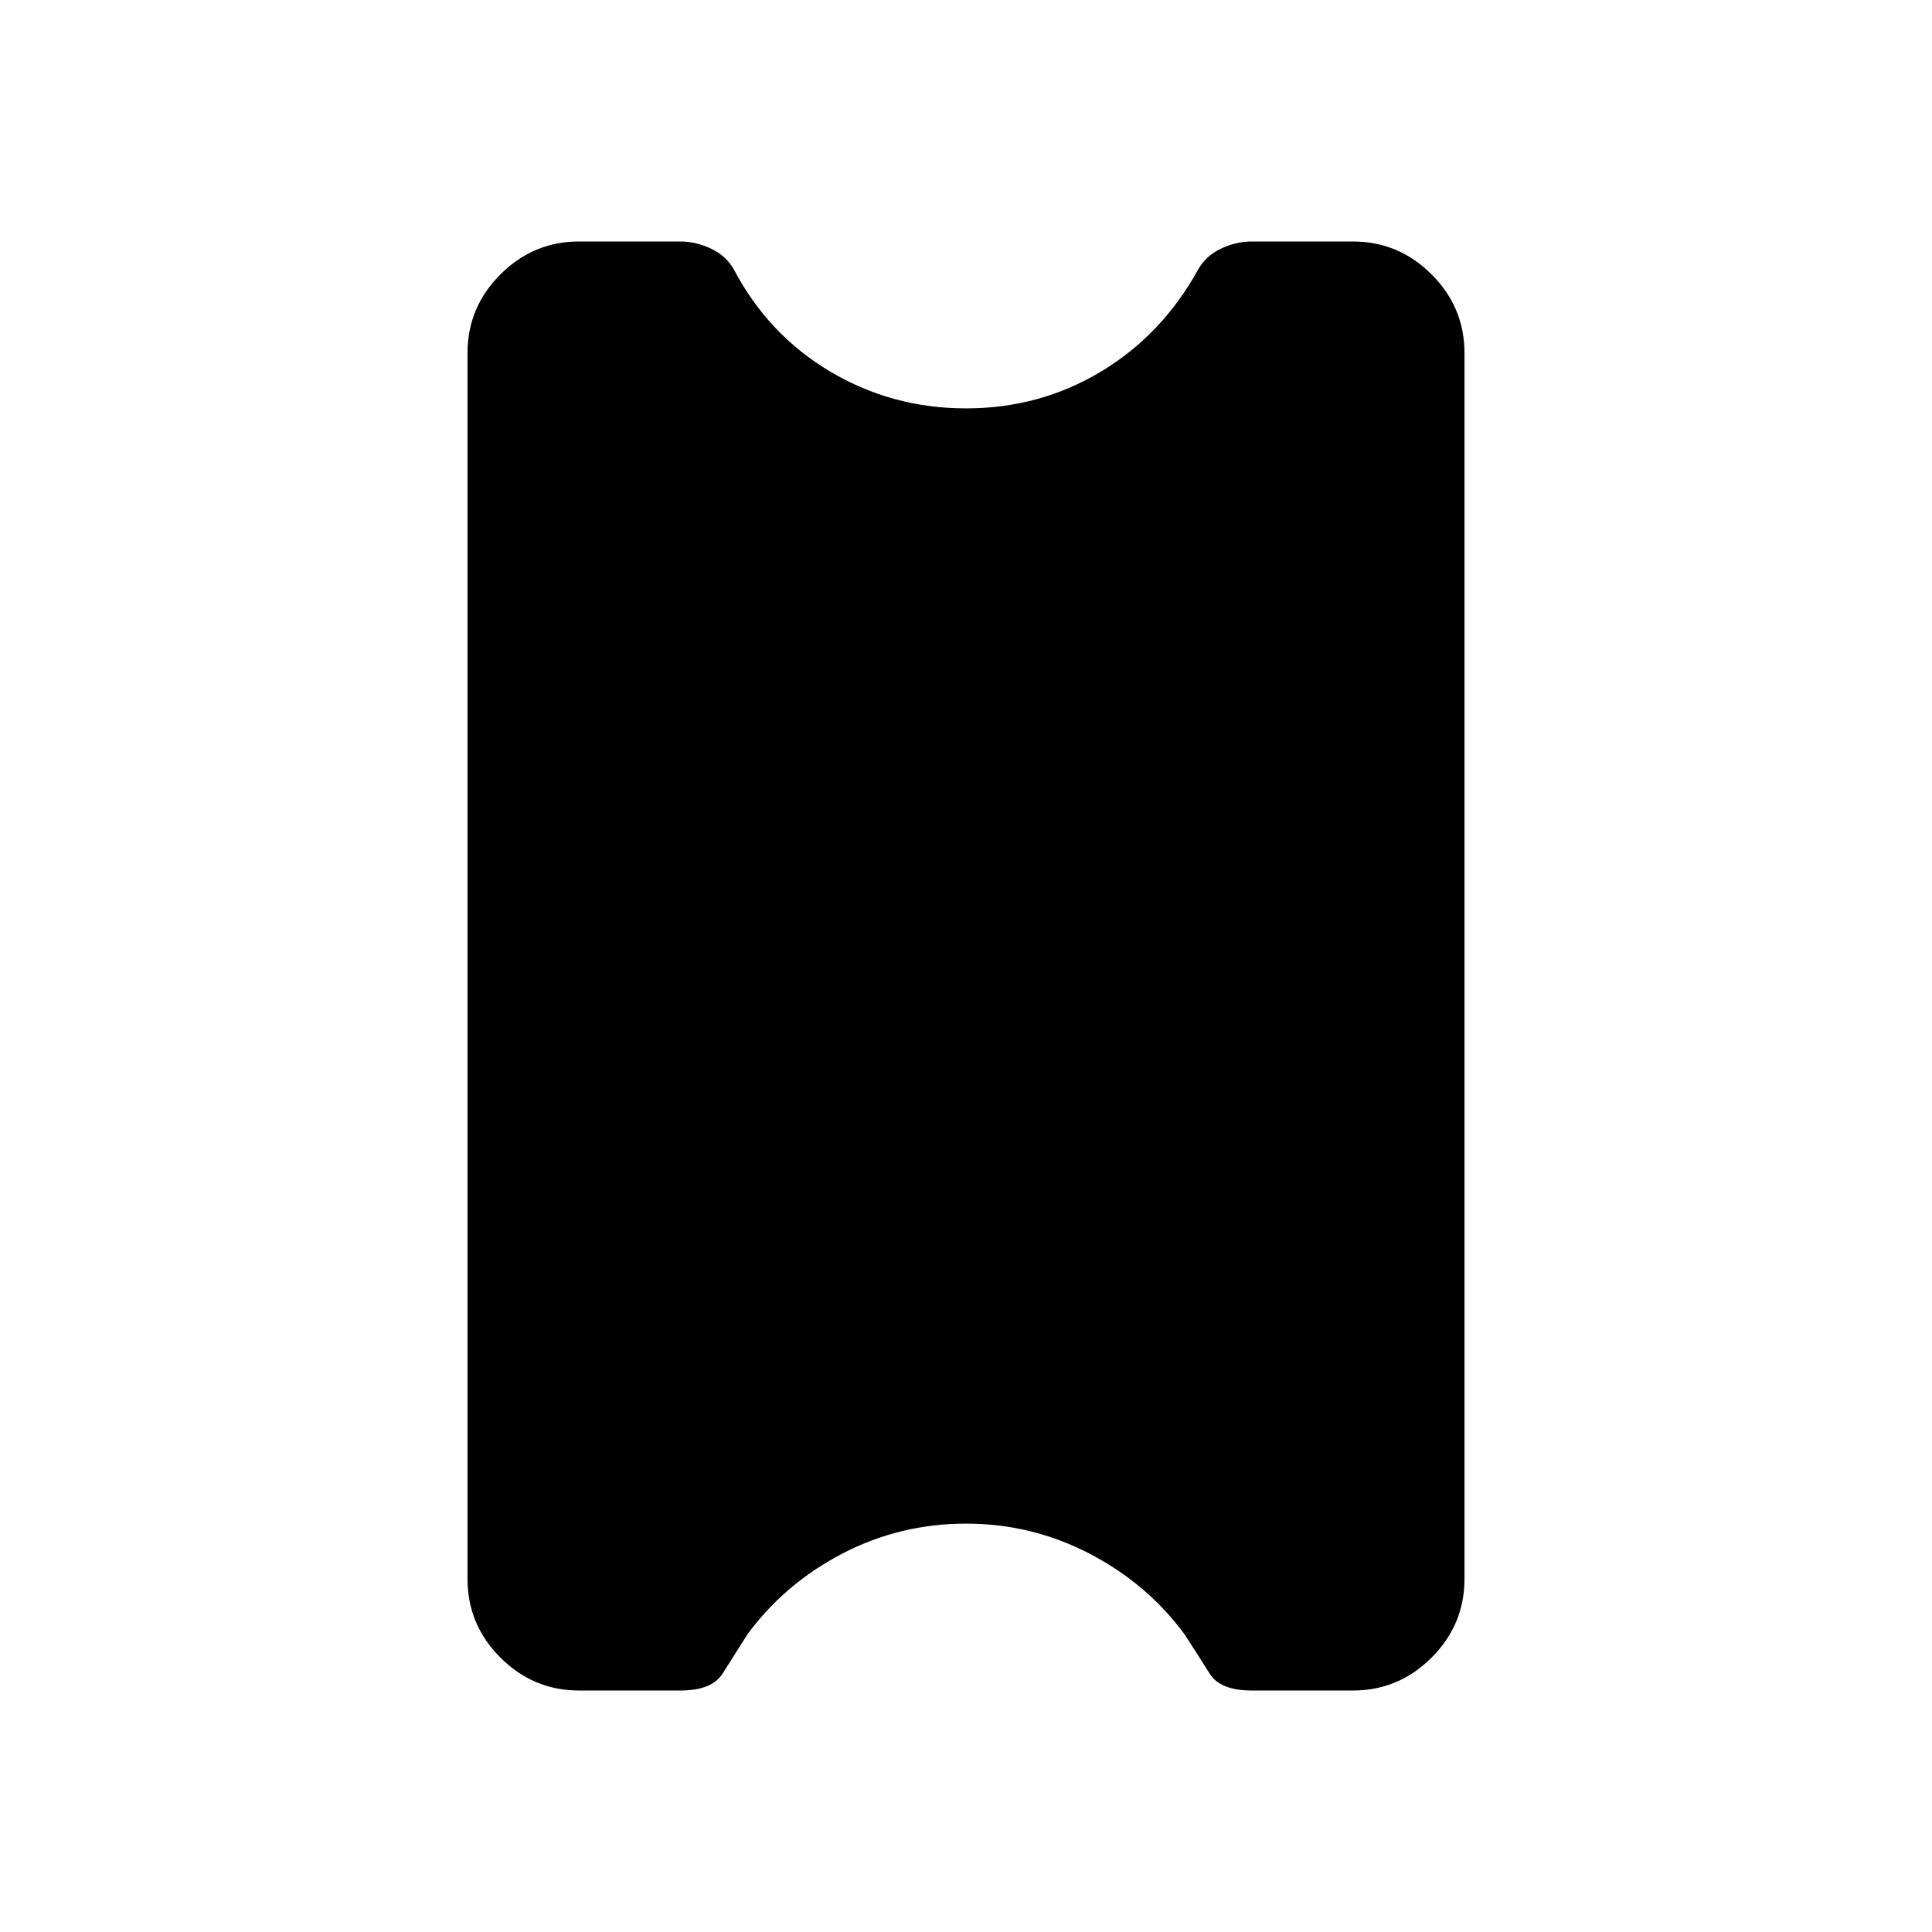 <svg xmlns="http://www.w3.org/2000/svg" width="48" height="48" viewBox="0 -960 960 960"><path d="M480-202.923q-32.769 0-61.346 14.846-28.577 14.846-47.192 40.077-7.077 11.231-12.423 19.616Q353.692-120 338.154-120h-50.462q-22.692 0-39.038-16.346-16.347-16.346-16.347-39.038v-609.232q0-22.692 16.347-39.038Q265-840 287.692-840h50.462q7.692 0 15.192 3.577t11.269 10.269q17.154 32.538 47.962 50.808 30.808 18.269 67.423 18.269t67.038-18.269q30.423-18.27 48.347-50.808 3.769-6.692 11.269-10.269T621.846-840h50.462q22.692 0 39.038 16.346 16.347 16.346 16.347 39.038v609.232q0 22.692-16.347 39.038Q695-120 672.308-120h-50.462q-15.538 0-20.769-8.384-5.231-8.385-12.539-19.616-18.615-25.231-47.307-40.077-28.693-14.846-61.231-14.846Z"/></svg>